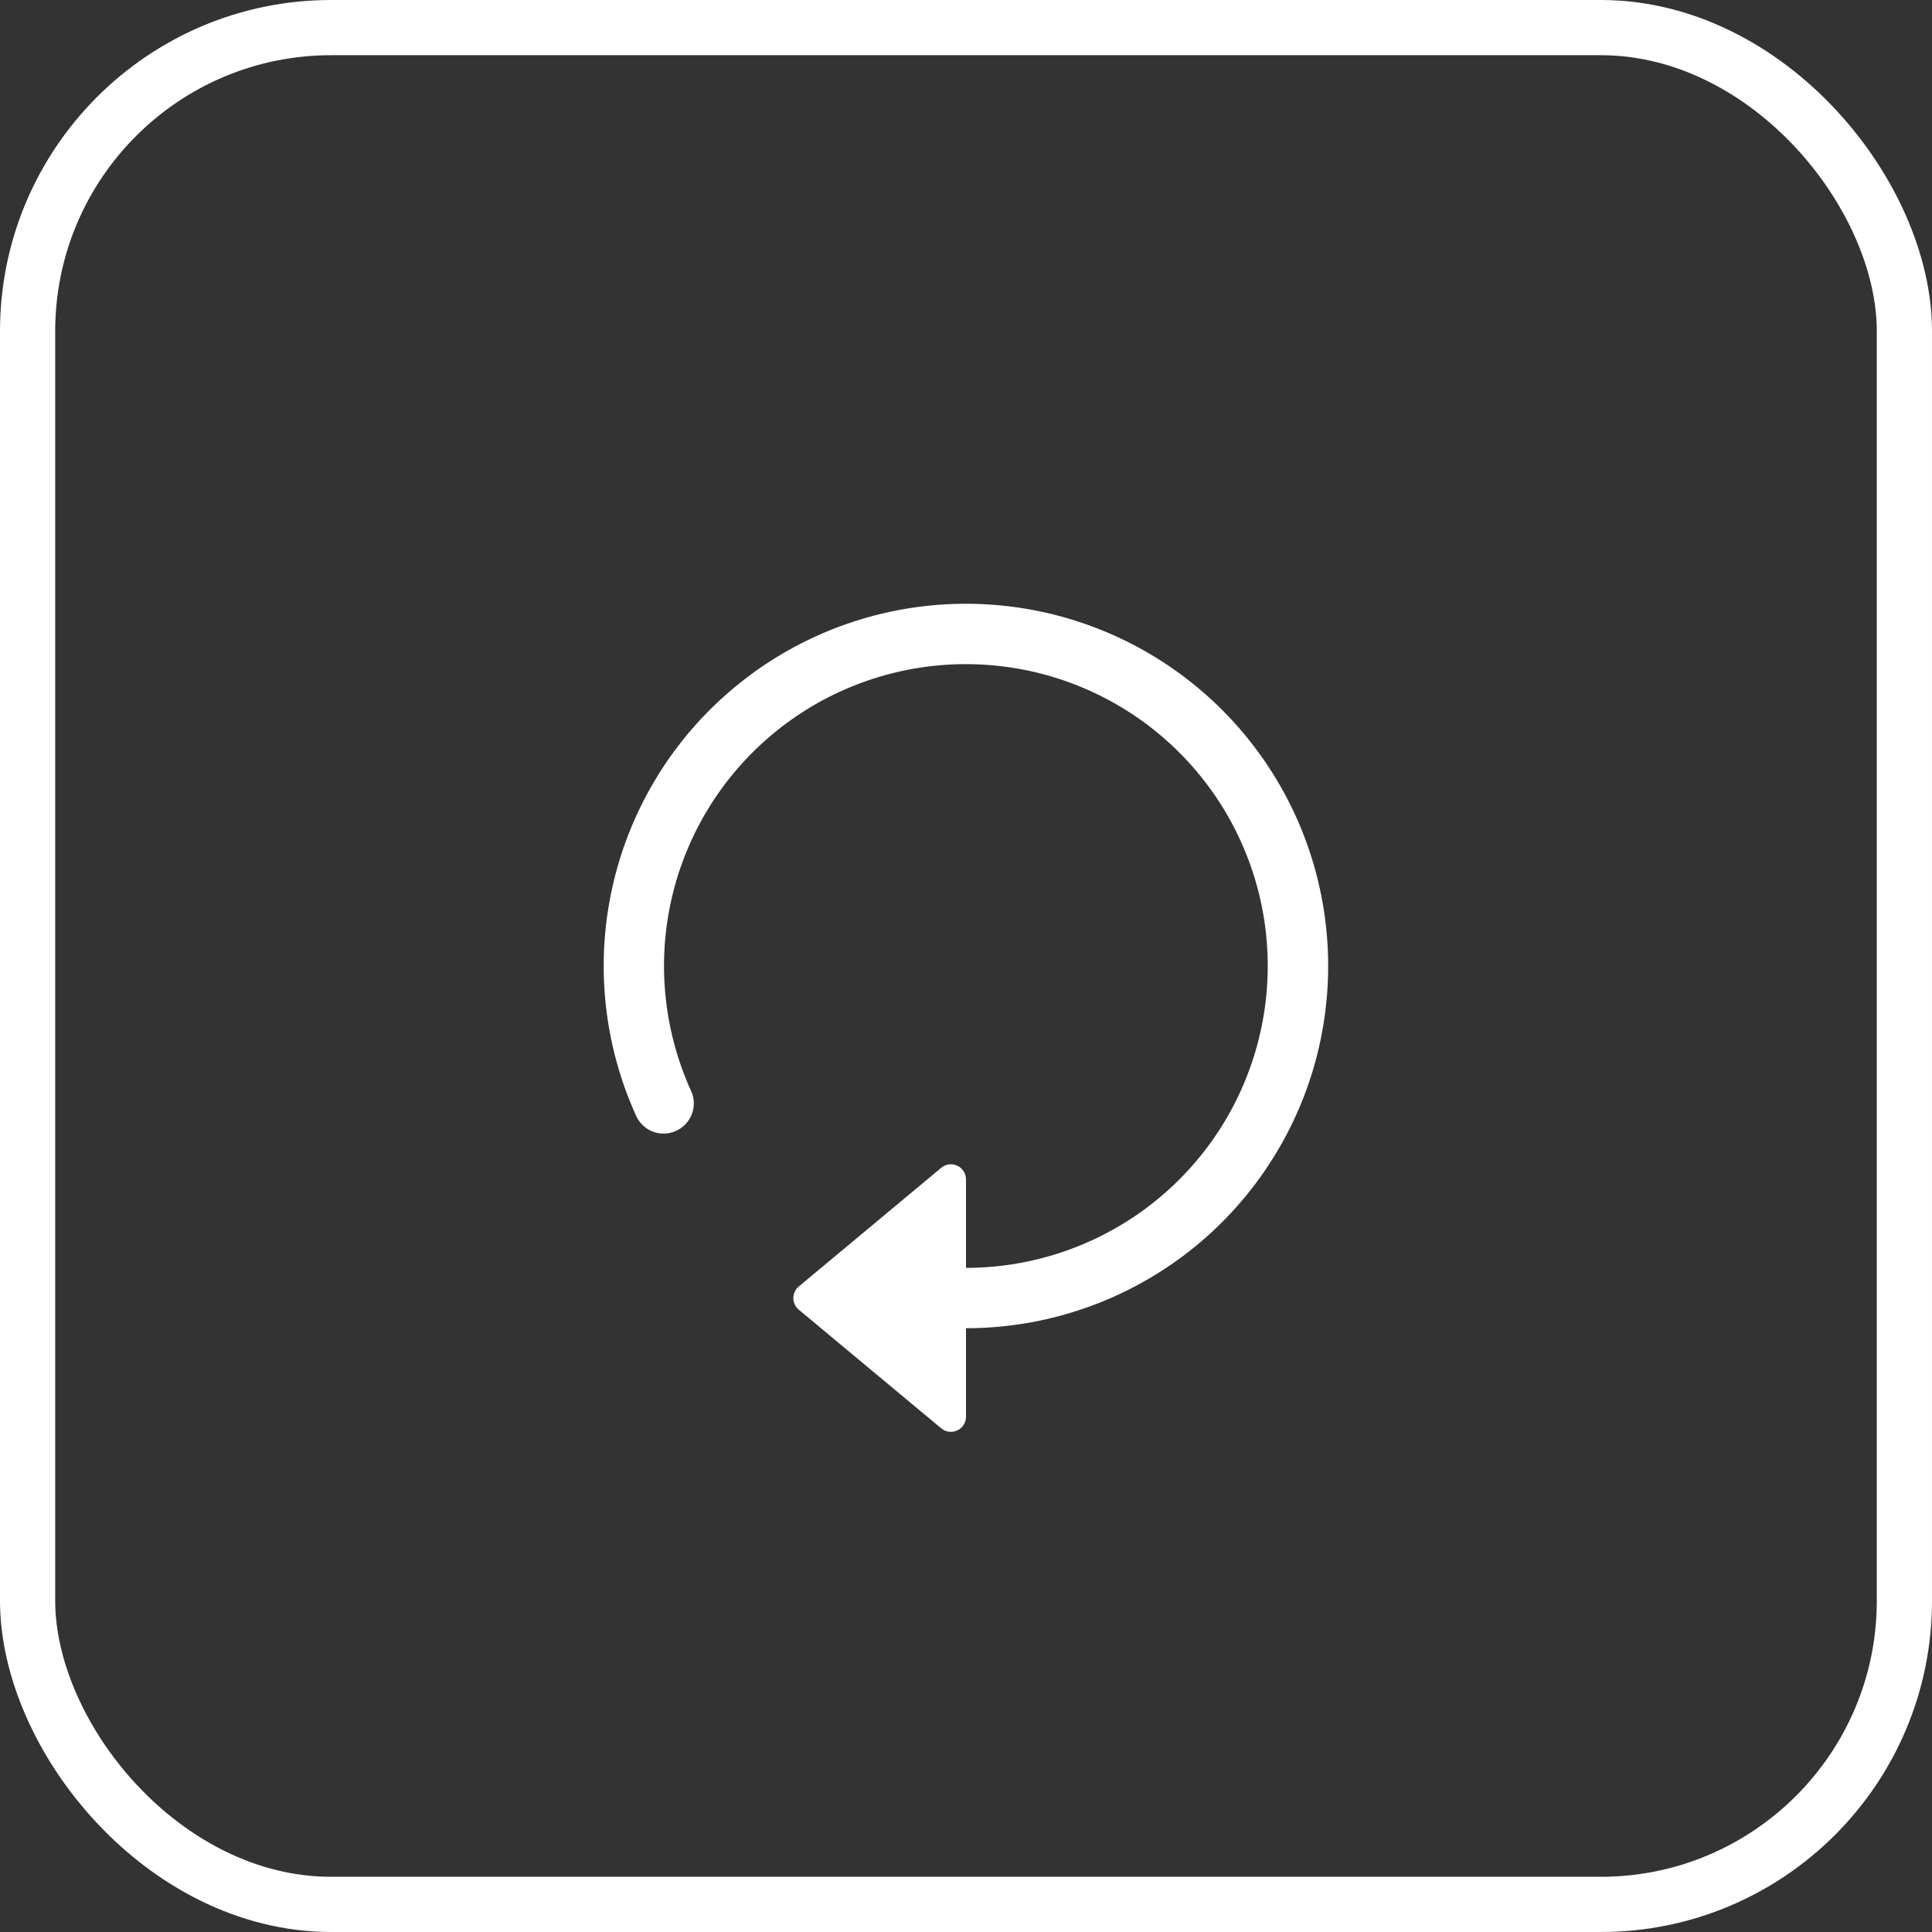 <svg width="35" height="35" viewBox="0 0 35 35" fill="none" xmlns="http://www.w3.org/2000/svg">
<rect x="0" y="0" width="35" height="35" fill="#333333" stroke="none"/>
<path fill-rule="evenodd" clip-rule="evenodd" d="M17.5 22.969C18.682 22.968 19.832 22.585 20.778 21.876C21.724 21.167 22.414 20.171 22.746 19.037C23.078 17.902 23.034 16.691 22.62 15.584C22.206 14.477 21.444 13.534 20.449 12.896C19.454 12.258 18.279 11.96 17.1 12.046C15.921 12.132 14.802 12.597 13.91 13.373C13.018 14.148 12.401 15.192 12.152 16.347C11.903 17.502 12.035 18.707 12.528 19.782C12.582 19.912 12.583 20.058 12.531 20.19C12.479 20.321 12.379 20.427 12.25 20.486C12.122 20.545 11.976 20.552 11.842 20.506C11.709 20.46 11.599 20.363 11.535 20.238C10.943 18.949 10.785 17.503 11.084 16.116C11.383 14.729 12.123 13.477 13.194 12.547C14.265 11.616 15.608 11.058 17.022 10.955C18.437 10.852 19.847 11.21 21.041 11.976C22.235 12.741 23.149 13.873 23.646 15.201C24.142 16.53 24.195 17.984 23.797 19.345C23.398 20.706 22.569 21.902 21.434 22.752C20.299 23.602 18.918 24.062 17.5 24.062V22.969Z" fill="white"/>
<path d="M17.5 21.365V25.666C17.5 25.718 17.485 25.769 17.457 25.813C17.429 25.857 17.39 25.892 17.343 25.913C17.295 25.936 17.243 25.944 17.192 25.937C17.14 25.93 17.091 25.909 17.052 25.876L14.47 23.726C14.44 23.7 14.415 23.668 14.398 23.632C14.381 23.595 14.372 23.556 14.372 23.516C14.372 23.476 14.381 23.436 14.398 23.4C14.415 23.363 14.44 23.331 14.47 23.306L17.052 21.155C17.091 21.122 17.14 21.101 17.192 21.094C17.243 21.088 17.295 21.096 17.343 21.118C17.39 21.14 17.429 21.175 17.457 21.219C17.485 21.262 17.5 21.313 17.5 21.365Z" fill="white"/>
<rect x="0.5" y="0.5" width="34" height="34" rx="5.5" stroke="white"/>
</svg>
